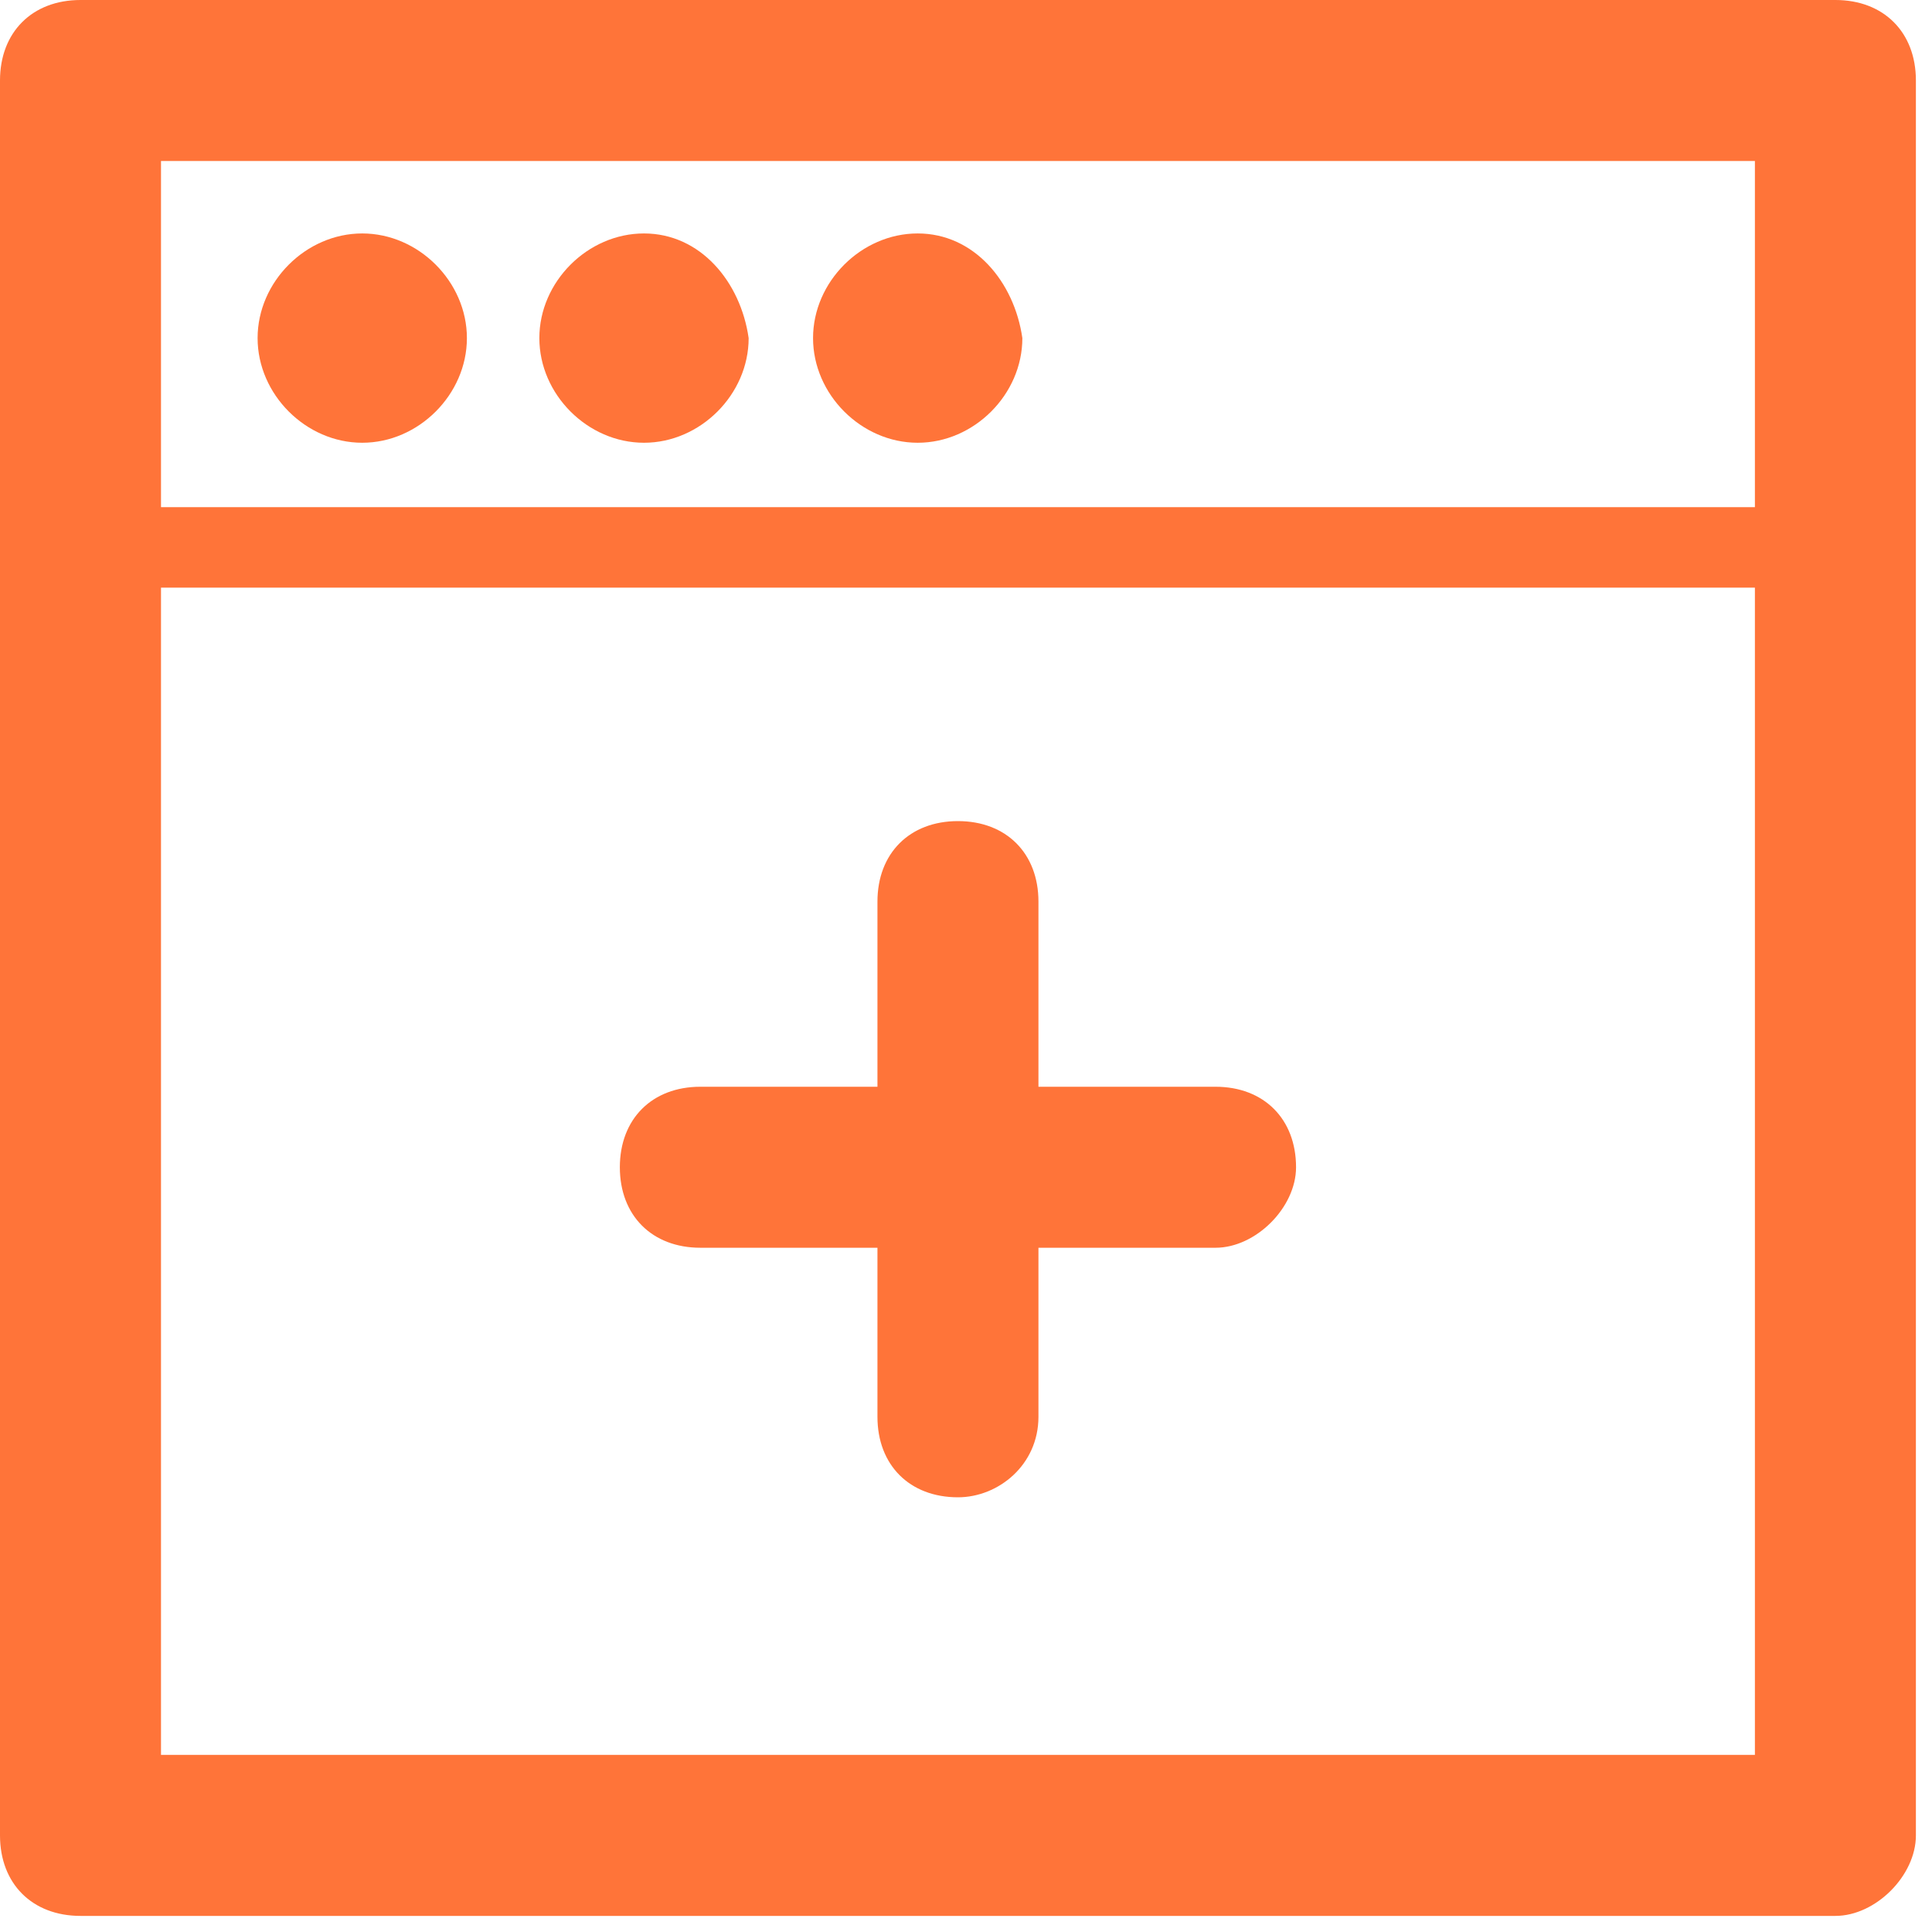 <svg width="24" height="24" viewBox="0 0 24 24" fill="none" xmlns="http://www.w3.org/2000/svg">
<path d="M22.8 23.8H1C0.4 23.8 0 23.4 0 22.8V1C0 0.4 0.4 0 1 0H22.8C23.4 0 23.8 0.4 23.8 1V22.8C23.8 23.3 23.3 23.8 22.8 23.8ZM2 21.8H21.8V2H2V21.8Z" fill="#FF7439"/>
<path d="M22.4 7.3H1.3C1 7.3 0.8 7.1 0.8 6.8C0.8 6.5 1 6.3 1.3 6.3H22.4C22.7 6.3 22.9 6.5 22.9 6.8C22.9 7.1 22.7 7.3 22.4 7.3Z" fill="#FF7439"/>
<path d="M4.5 2.9C3.8 2.9 3.2 3.5 3.2 4.2C3.2 4.9 3.8 5.5 4.5 5.5C5.2 5.5 5.8 4.9 5.8 4.2C5.8 3.5 5.2 2.9 4.5 2.9Z" fill="#FF7439"/>
<path d="M8 2.9C7.3 2.9 6.7 3.5 6.7 4.2C6.7 4.9 7.3 5.5 8 5.5C8.7 5.5 9.3 4.9 9.3 4.2C9.2 3.5 8.7 2.9 8 2.9Z" fill="#FF7439"/>
<path d="M11.4 2.9C10.7 2.9 10.1 3.5 10.1 4.2C10.1 4.9 10.7 5.5 11.4 5.5C12.1 5.5 12.7 4.9 12.7 4.2C12.6 3.5 12.1 2.9 11.4 2.9Z" fill="#FF7439"/>
<path d="M15.1 15.5H8.7C8.1 15.5 7.7 15.1 7.7 14.5C7.7 13.9 8.1 13.5 8.7 13.5H15.1C15.7 13.5 16.1 13.9 16.1 14.5C16.1 15 15.6 15.5 15.1 15.5Z" fill="#FF7439"/>
<path d="M11.9 18.6C11.3 18.6 10.9 18.2 10.9 17.6V11.2C10.9 10.6 11.3 10.2 11.9 10.2C12.5 10.2 12.9 10.6 12.9 11.2V17.6C12.9 18.2 12.4 18.6 11.9 18.6Z" fill="#FF7439"/>
</svg>
